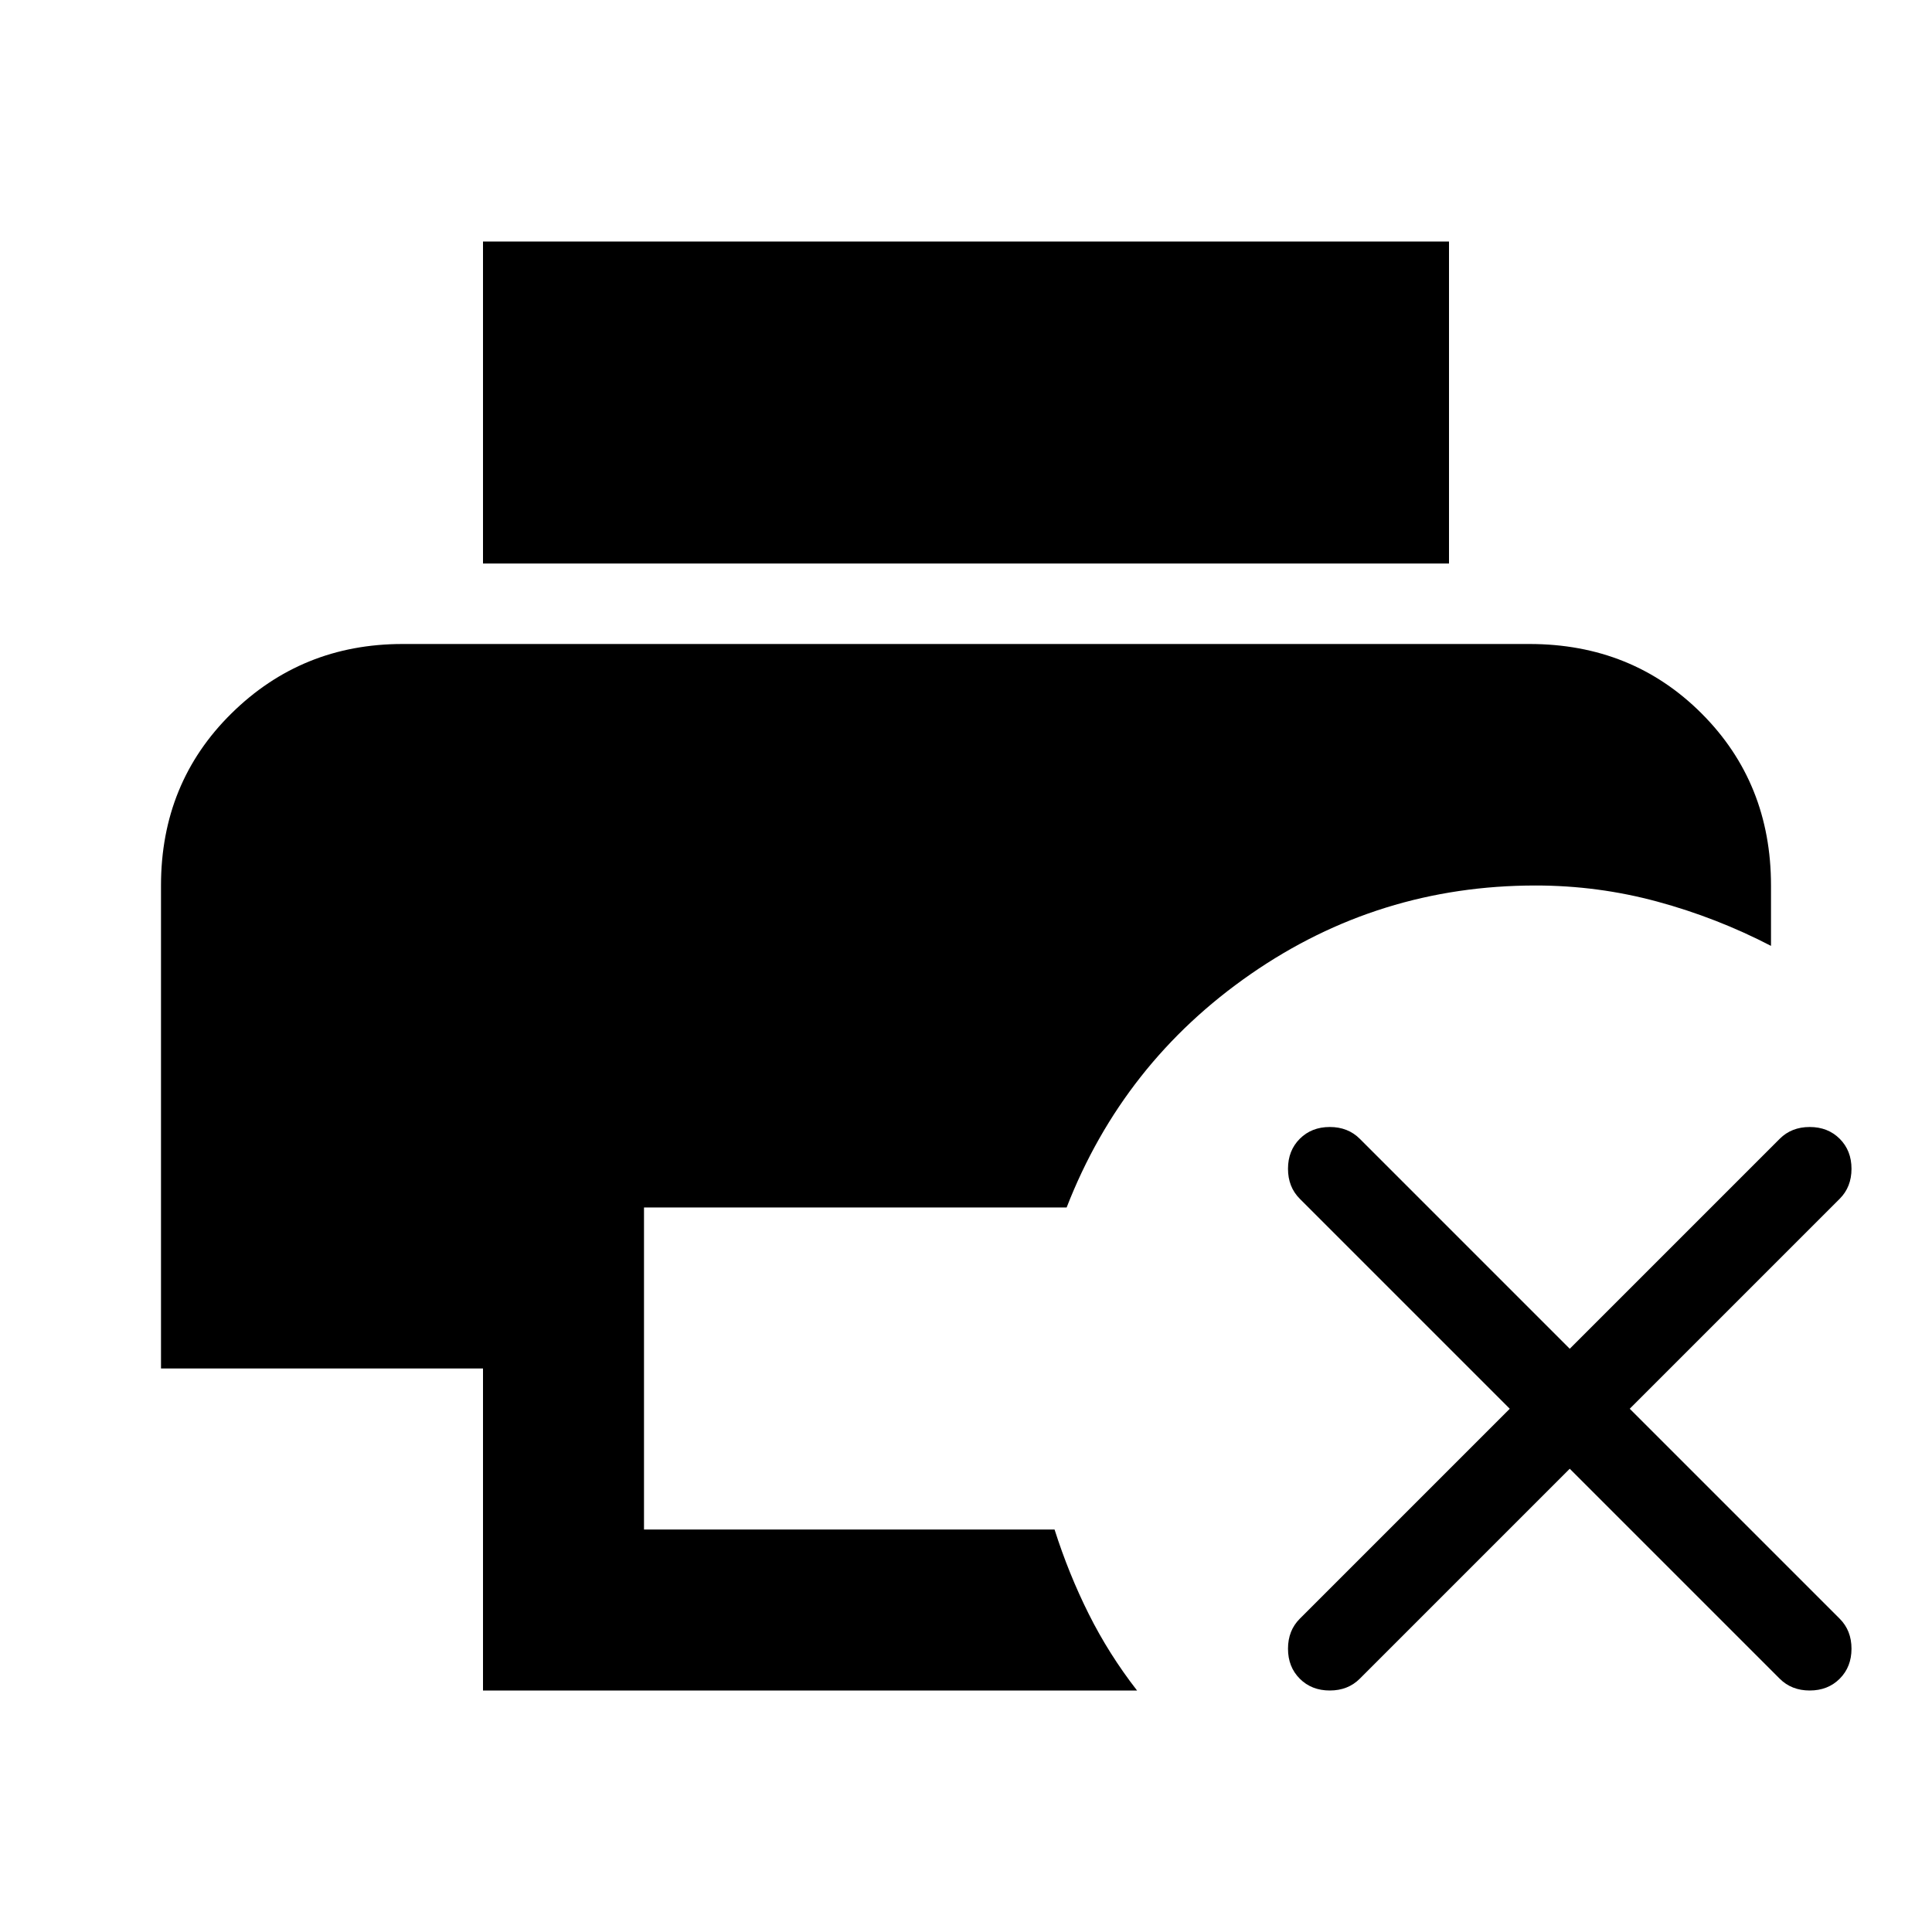 <svg xmlns="http://www.w3.org/2000/svg" width="1200" height="1200" fill="none" viewBox="0 0 1200 1200"><path fill="#000" d="M300 1050V850H100V550q0-63.75 43.75-106.875T250 400h700q63.75 0 106.875 43.125T1100 550v37.5c-22.5-11.665-46.04-20.835-70.625-27.5s-49.79-10-75.625-10q-97.501.001-176.875 55-79.372 54.999-114.375 145H400v200h255c5.835 18.335 12.915 35.835 21.25 52.5q12.503 24.999 30 47.5zm0-700V150h600v200z"/><path fill="#000" d="m975 912.26-130.42 130.42q-7.32 7.32-18.63 7.32t-18.63-7.32-7.32-18.63 7.32-18.63L937.74 875 807.32 744.58q-7.32-7.32-7.32-18.63t7.32-18.63 18.63-7.32 18.63 7.32L975 837.74l130.42-130.42q7.32-7.32 18.63-7.32t18.63 7.32 7.32 18.63-7.32 18.63L1012.26 875l130.42 130.42q7.32 7.32 7.32 18.63t-7.32 18.63-18.63 7.32-18.63-7.32z"/></svg>